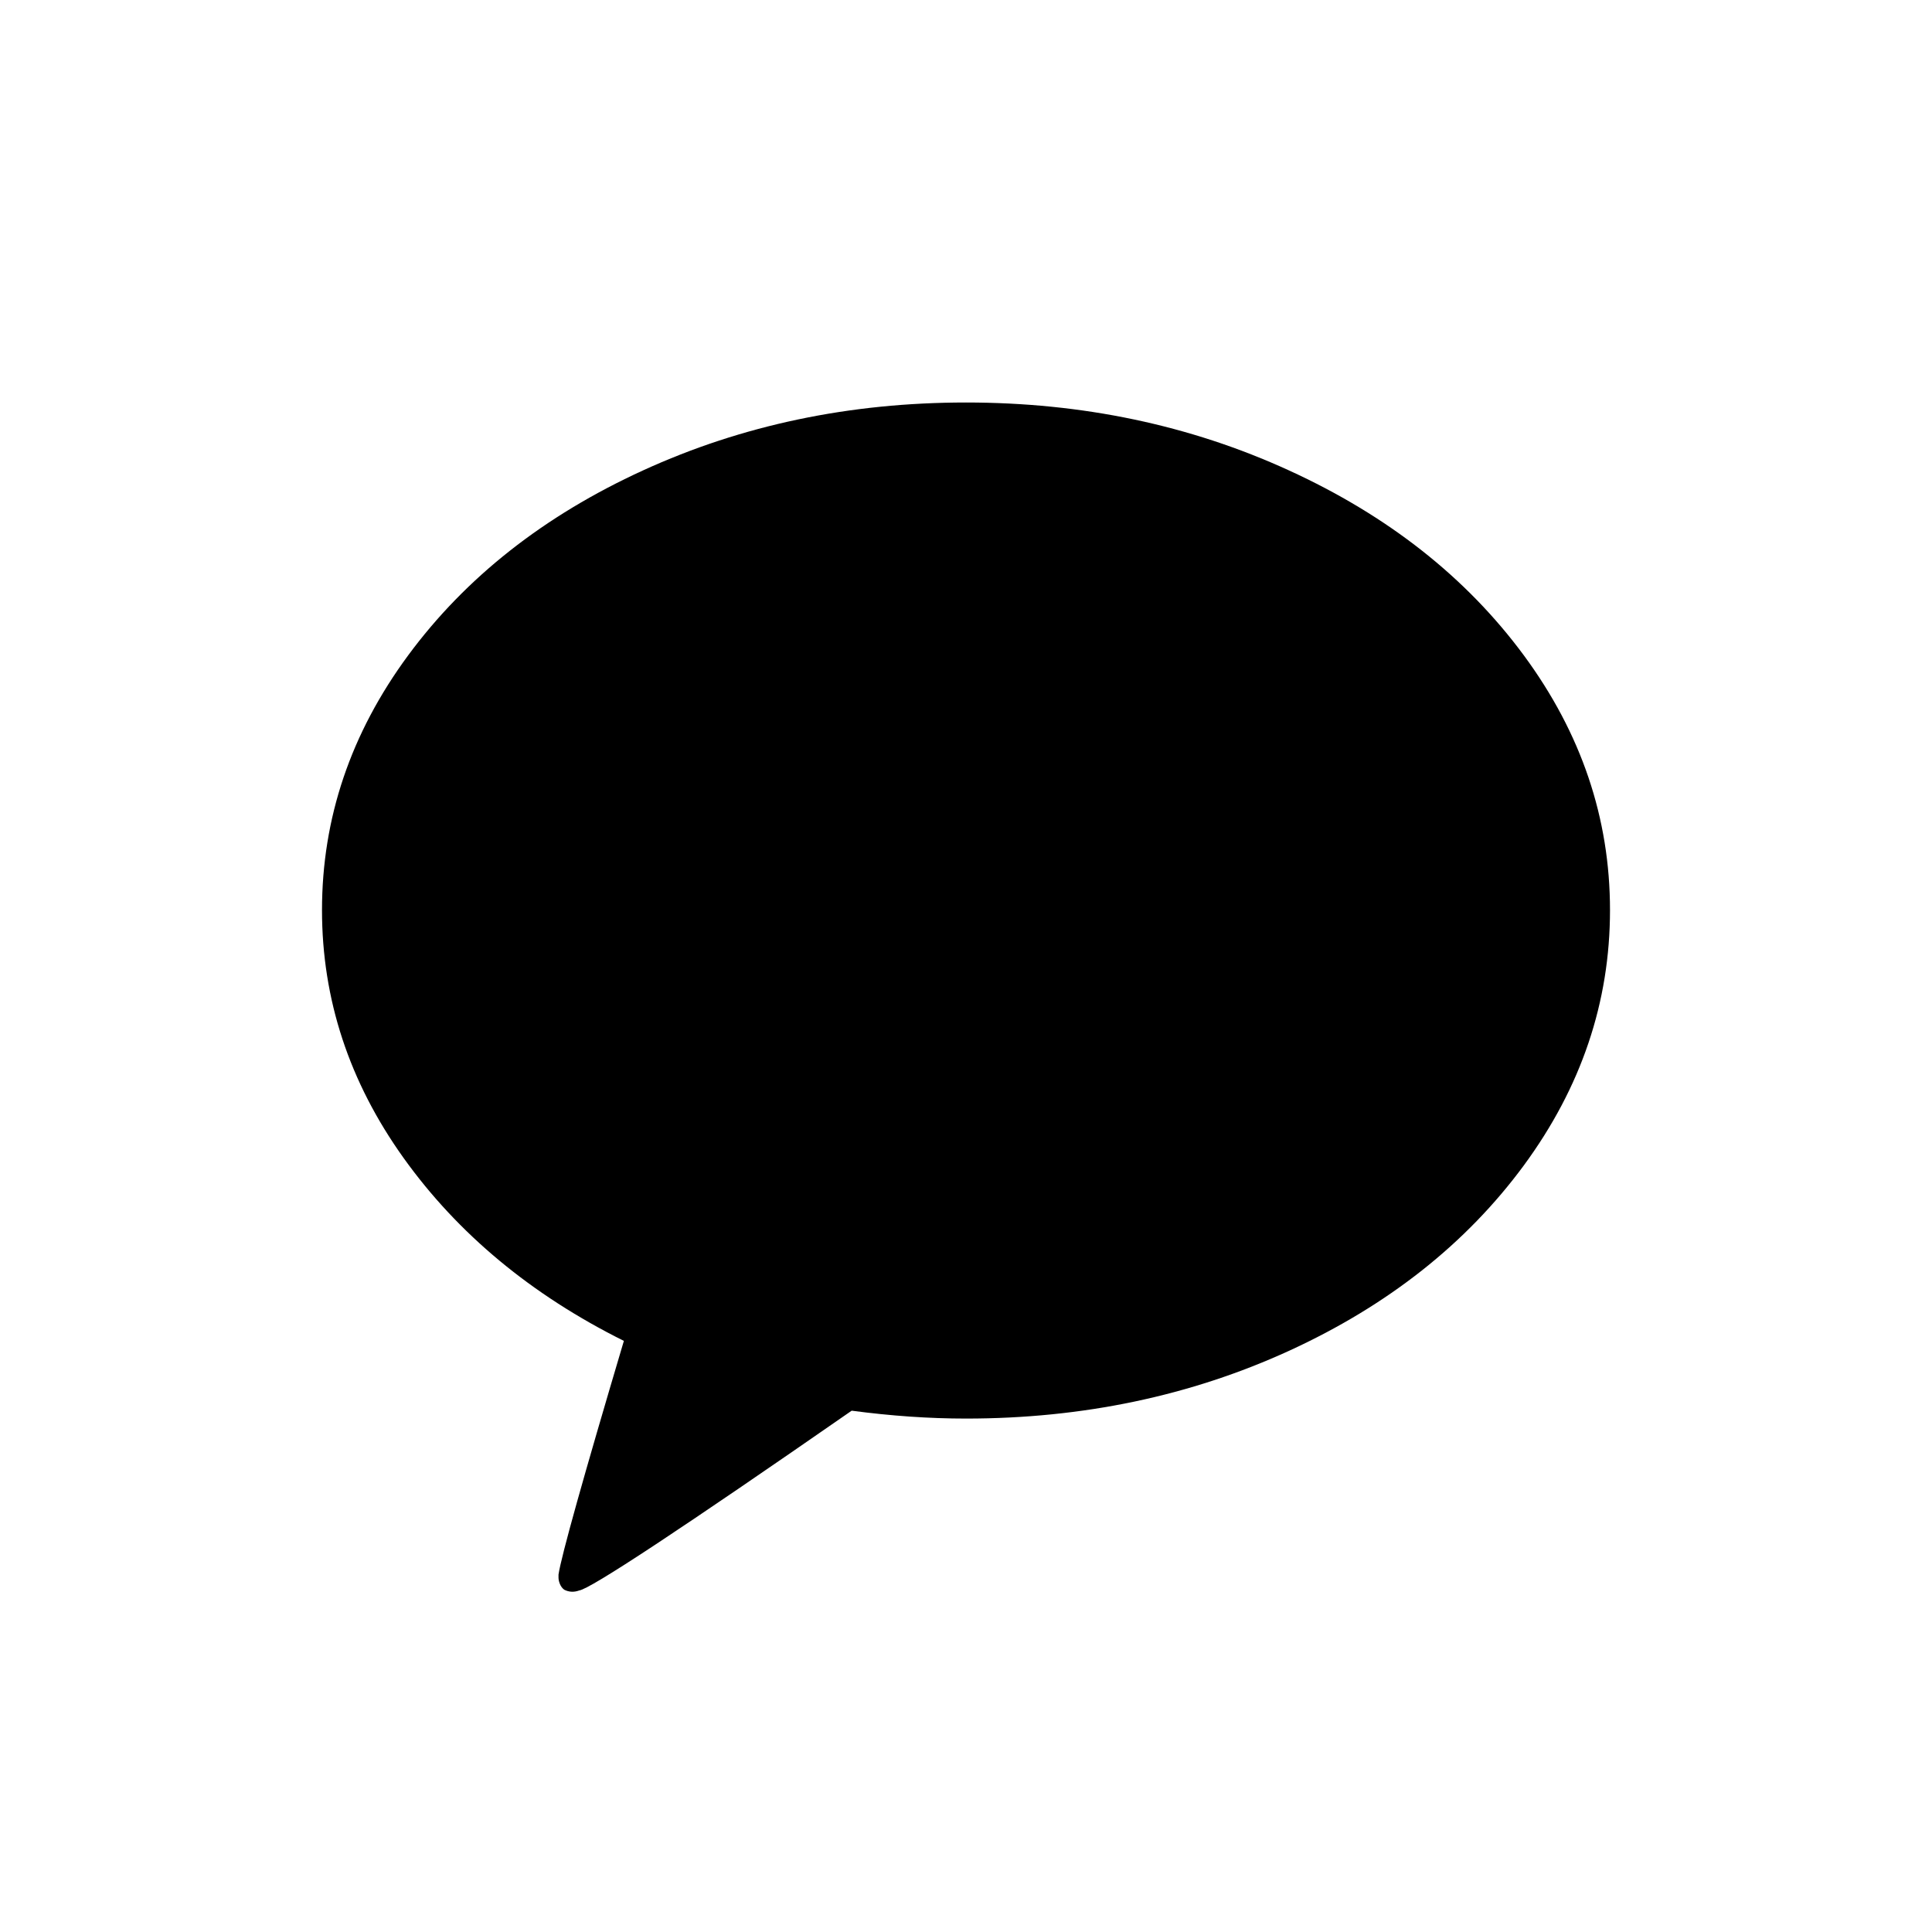 <svg width="24" height="24" viewBox="0 0 24 24" fill="none" xmlns="http://www.w3.org/2000/svg">
<path d="M12 5C13.446 5 14.784 5.281 16.013 5.844C17.243 6.407 18.214 7.172 18.929 8.14C19.643 9.108 20 10.163 20 11.306C20 12.45 19.643 13.507 18.929 14.478C18.214 15.448 17.244 16.215 16.018 16.778C14.792 17.34 13.452 17.622 12 17.622C11.542 17.622 11.068 17.589 10.58 17.524C8.461 18.995 7.333 19.739 7.196 19.757C7.131 19.781 7.068 19.778 7.009 19.748C6.985 19.73 6.967 19.706 6.955 19.676C6.943 19.647 6.938 19.62 6.938 19.596V19.56C6.973 19.328 7.244 18.36 7.75 16.657C6.601 16.085 5.689 15.328 5.013 14.384C4.338 13.44 4 12.414 4 11.306C4 10.163 4.357 9.108 5.071 8.14C5.786 7.172 6.757 6.407 7.987 5.844C9.216 5.281 10.554 5 12 5Z" fill="black"/>
</svg>
